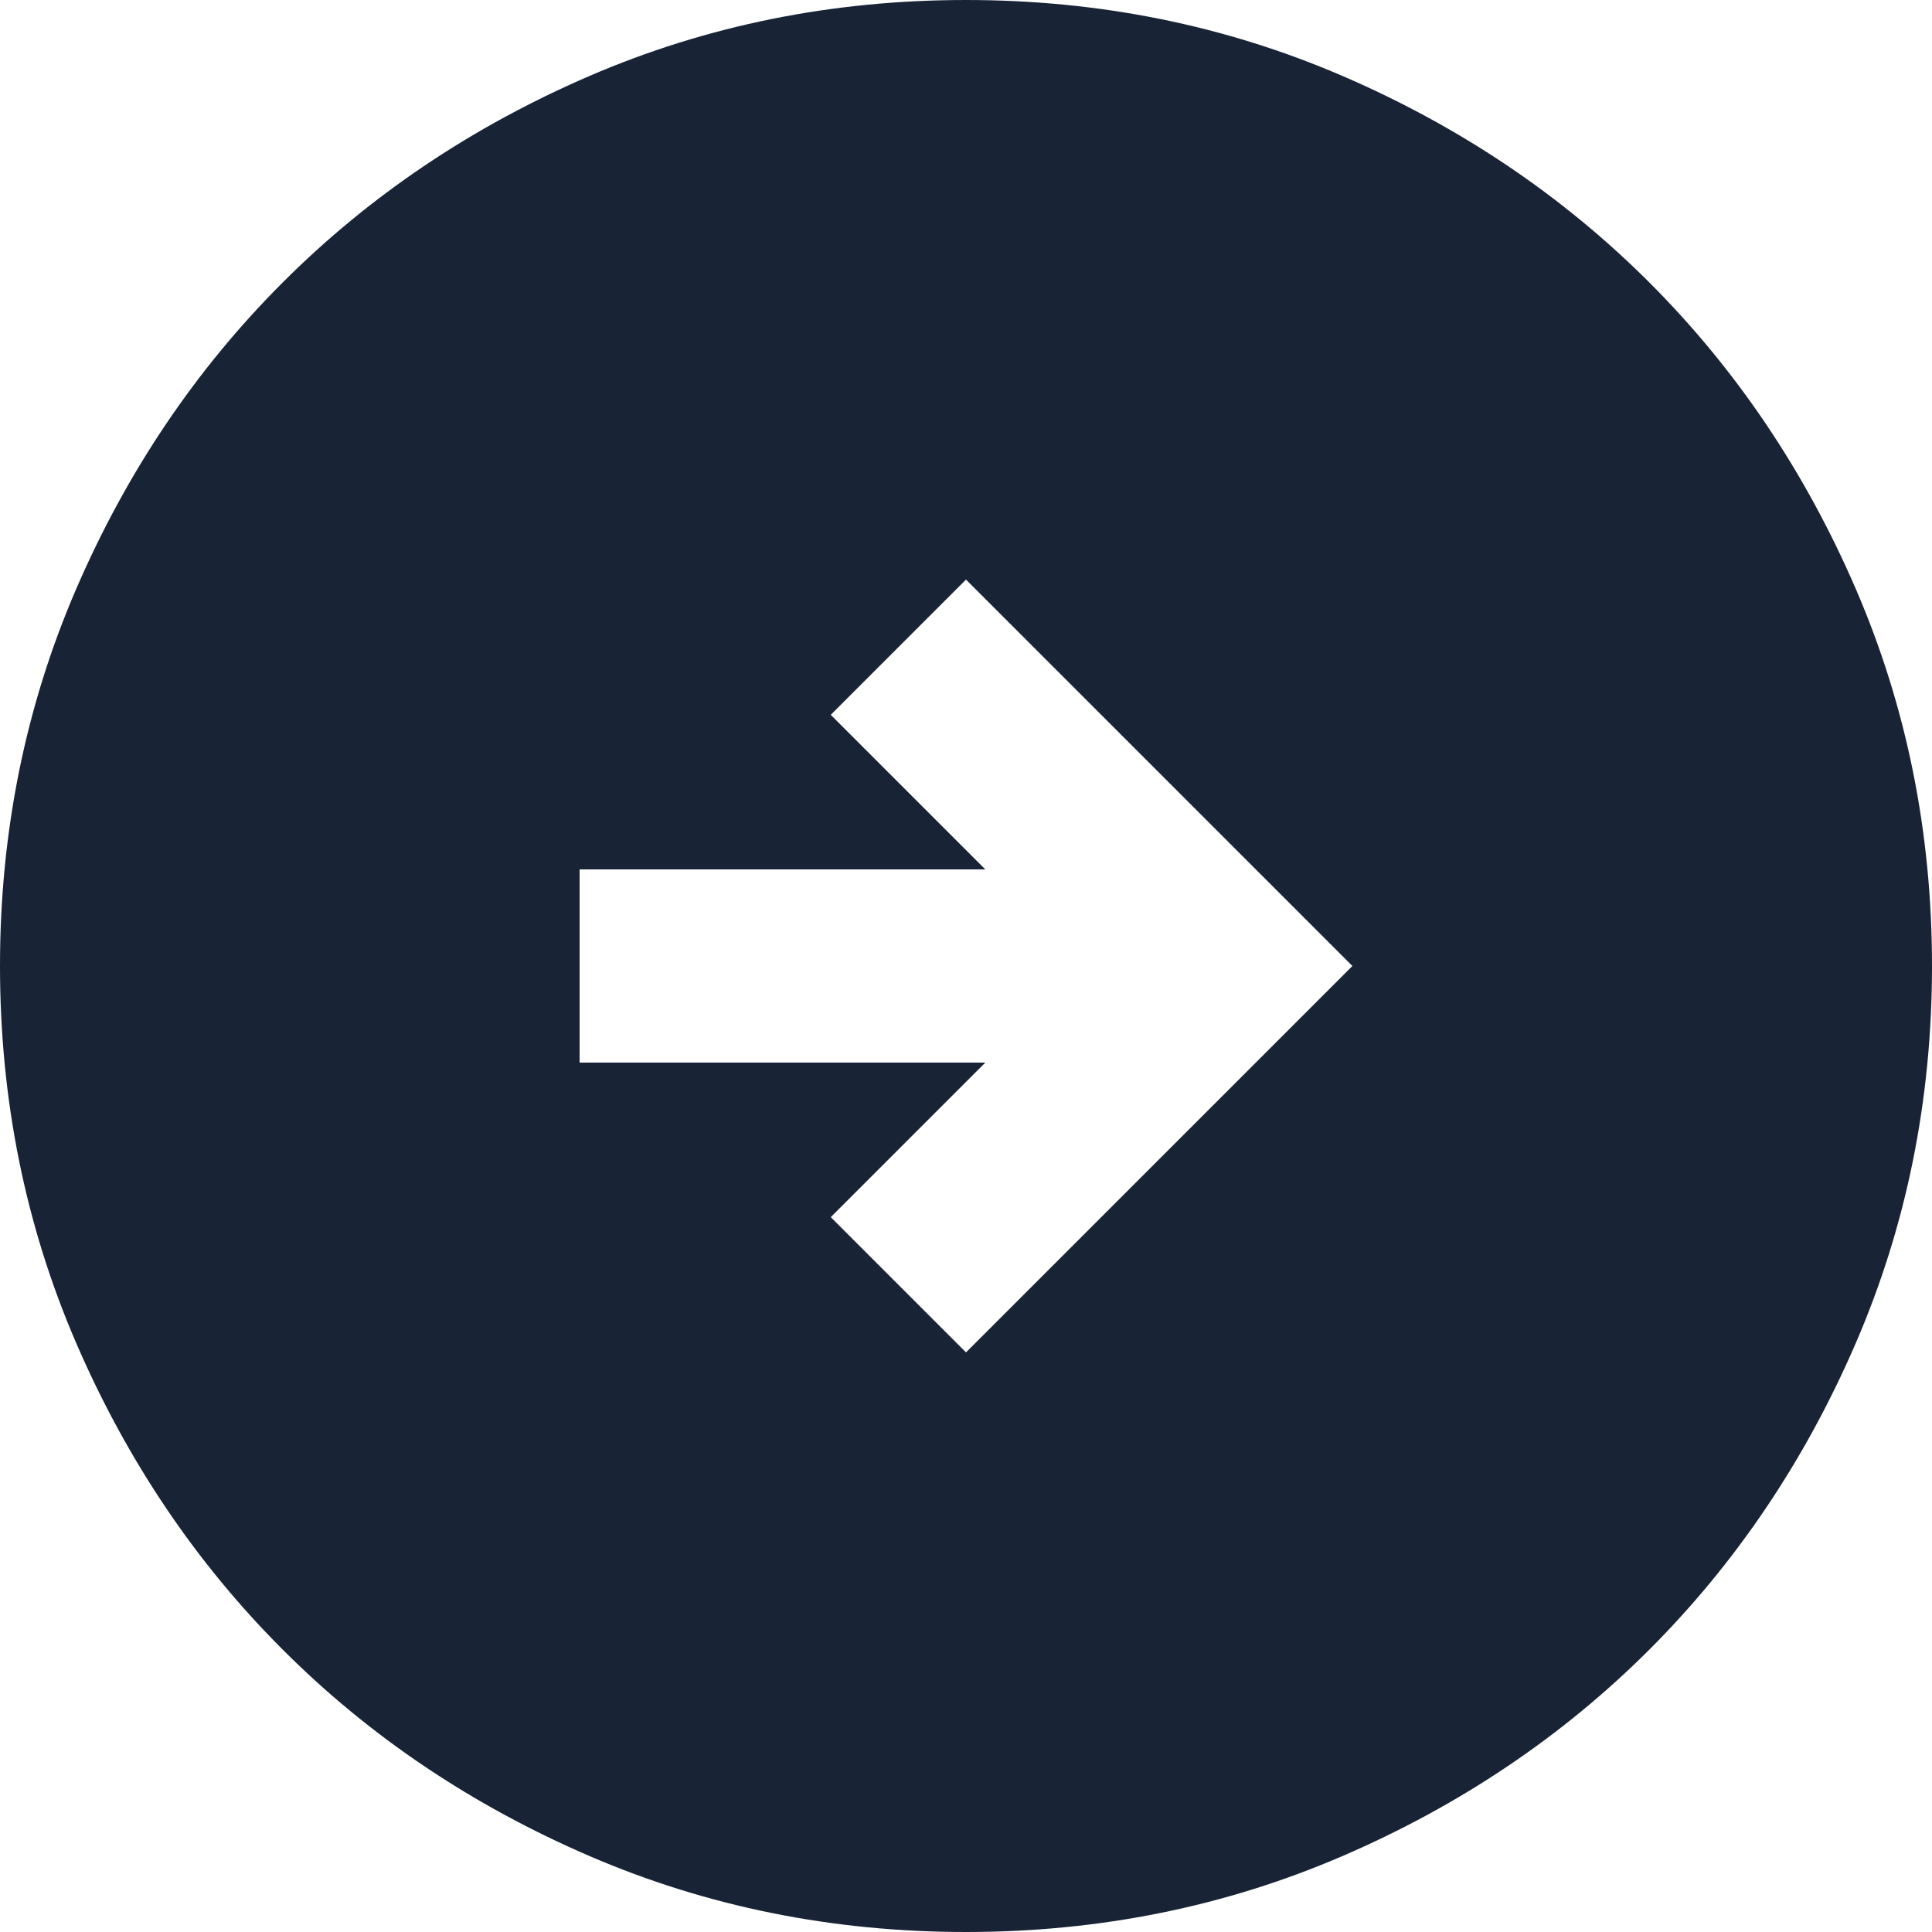<svg width="30" height="30" viewBox="0 0 30 30" fill="none" xmlns="http://www.w3.org/2000/svg">
<path d="M15 21L21 15L15 9L12.9 11.1L15.3 13.5H9V16.5H15.3L12.9 18.9L15 21ZM15 30C12.925 30 10.975 29.606 9.15 28.819C7.325 28.031 5.737 26.963 4.388 25.613C3.038 24.263 1.969 22.675 1.181 20.85C0.394 19.025 0 17.075 0 15C0 12.925 0.394 10.975 1.181 9.15C1.969 7.325 3.038 5.738 4.388 4.388C5.737 3.038 7.325 1.969 9.15 1.181C10.975 0.394 12.925 6.10352e-05 15 6.10352e-05C17.075 6.10352e-05 19.025 0.394 20.85 1.181C22.675 1.969 24.262 3.038 25.613 4.388C26.962 5.738 28.031 7.325 28.819 9.15C29.606 10.975 30 12.925 30 15C30 17.075 29.606 19.025 28.819 20.85C28.031 22.675 26.962 24.263 25.613 25.613C24.262 26.963 22.675 28.031 20.85 28.819C19.025 29.606 17.075 30 15 30Z" fill="#182336"/>
</svg>
